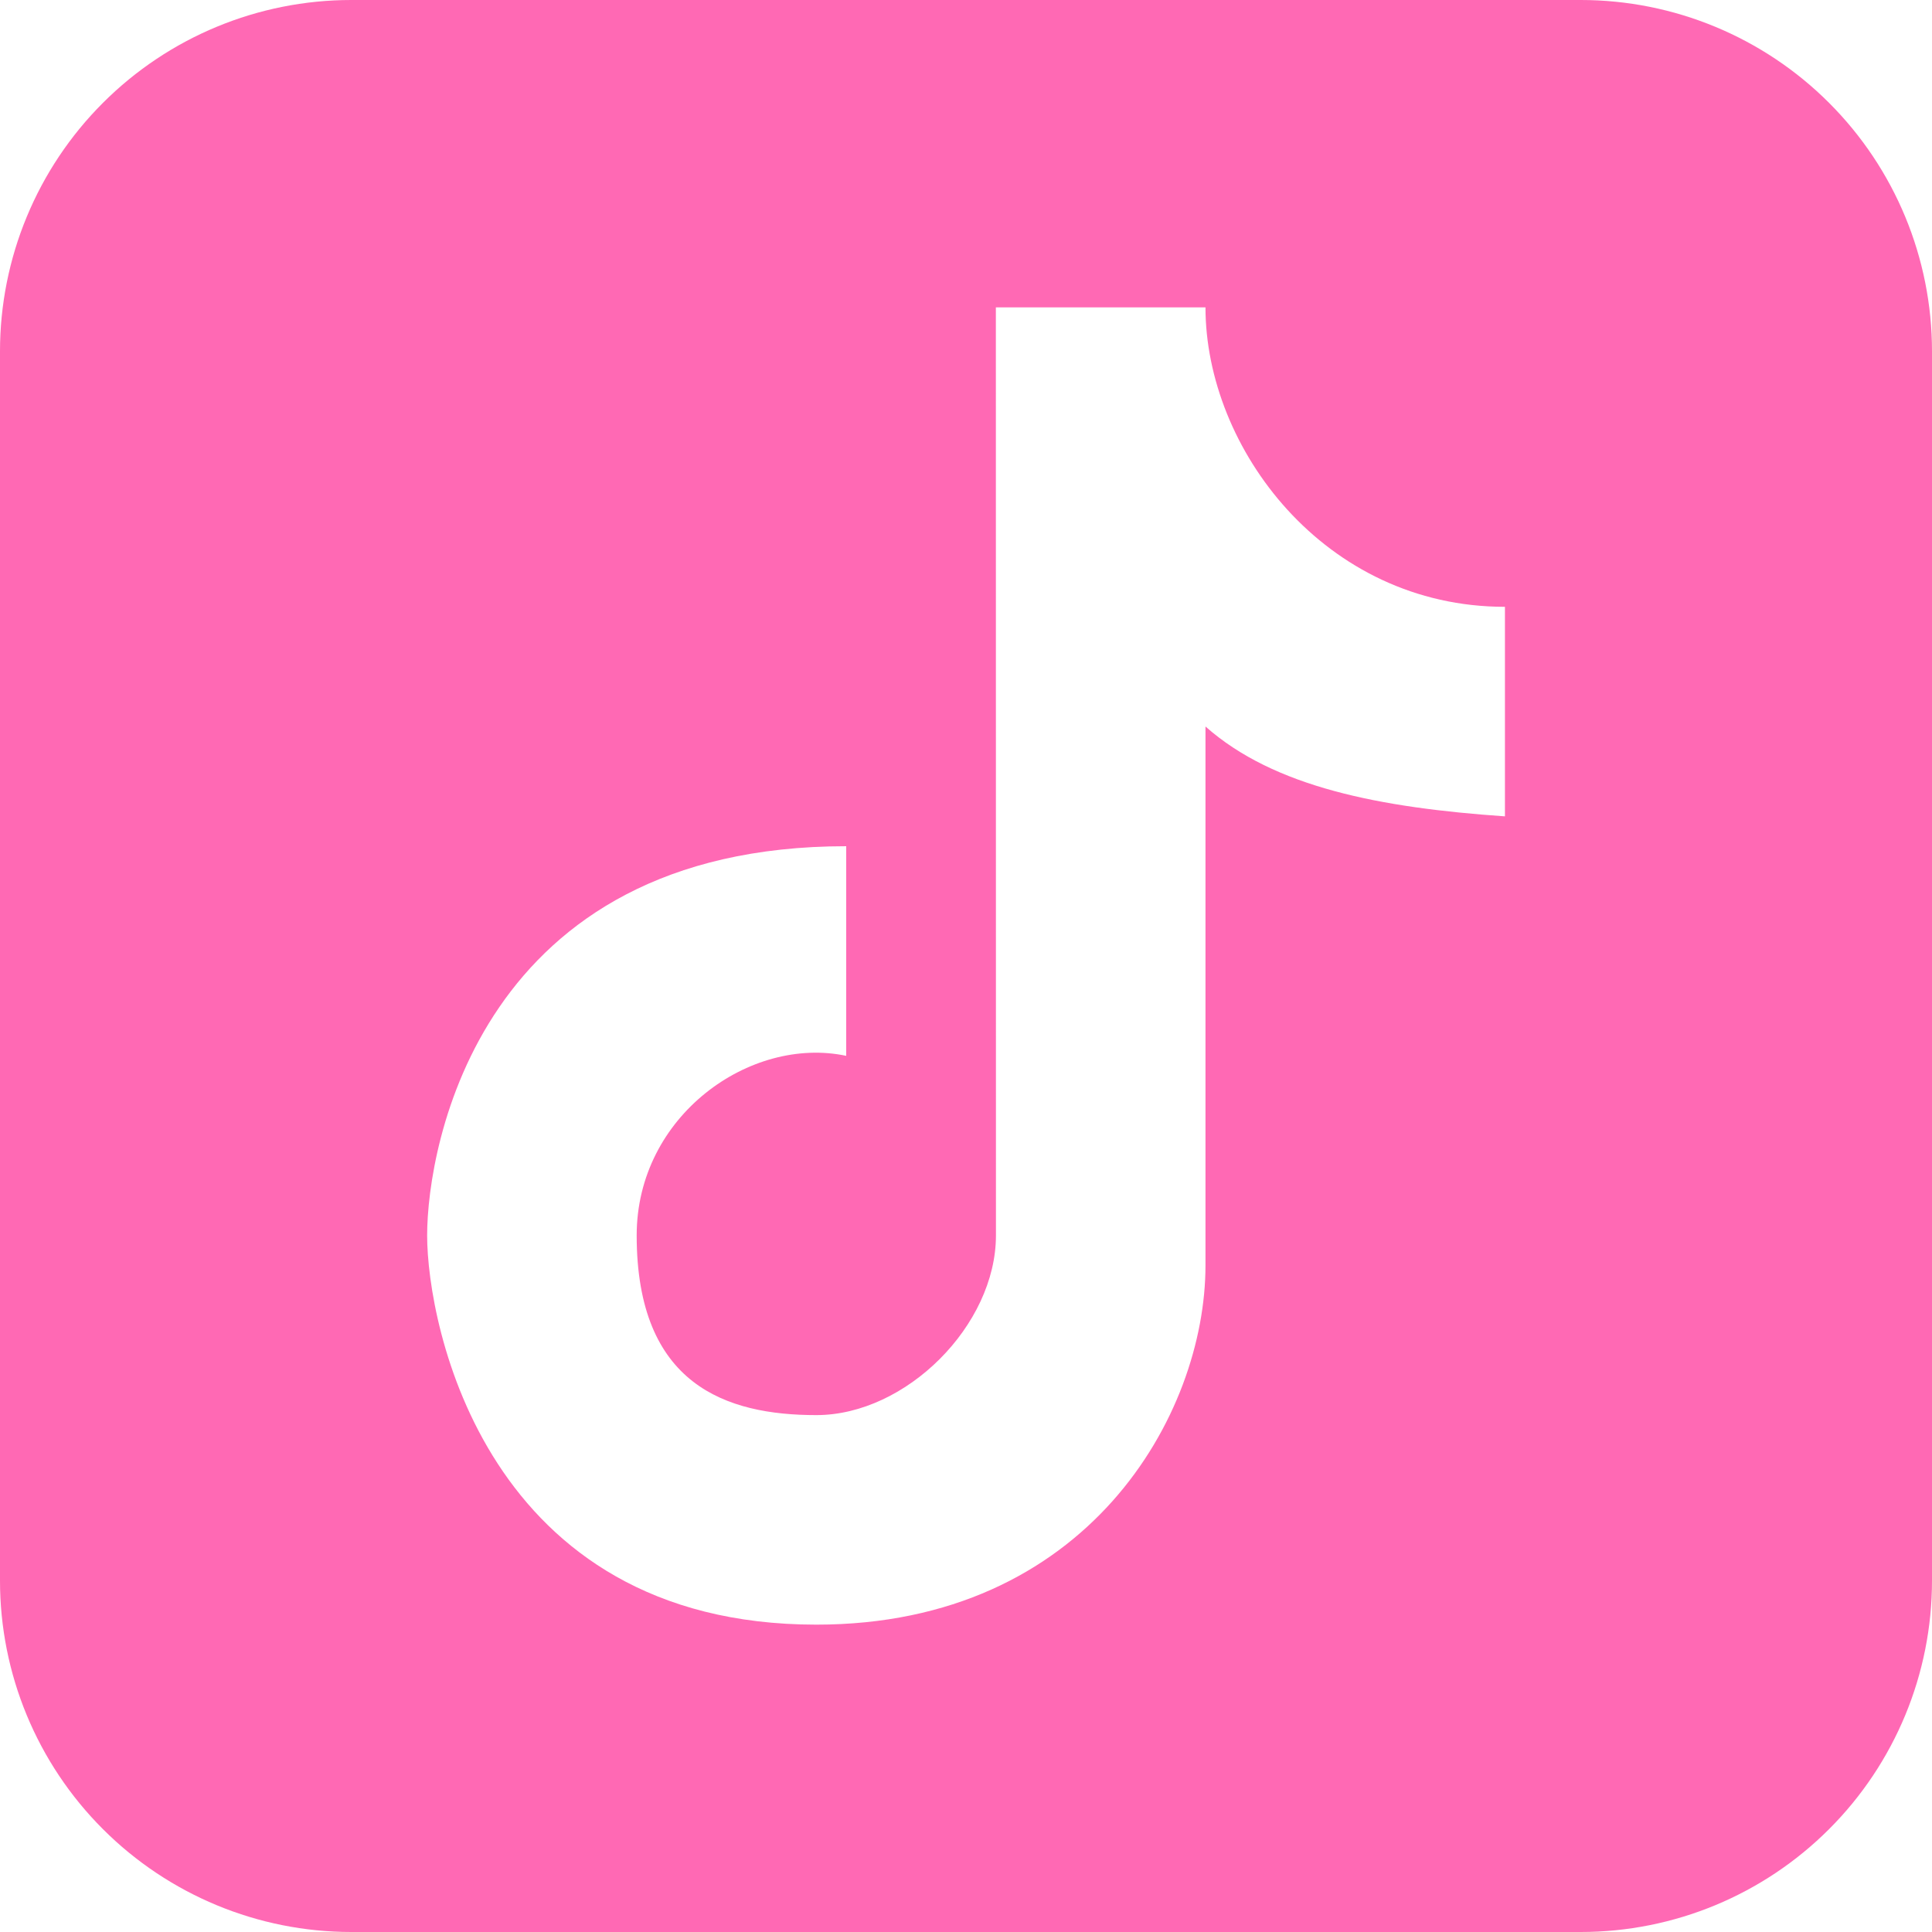 <svg width="46" height="46" viewBox="0 0 46 46" fill="none" xmlns="http://www.w3.org/2000/svg">
<path fill-rule="evenodd" clip-rule="evenodd" d="M8.364 0C6.145 0 4.018 0.881 2.45 2.45C0.881 4.018 0 6.145 0 8.364V37.636C0 39.855 0.881 41.982 2.45 43.55C4.018 45.119 6.145 46 8.364 46H37.636C39.855 46 41.982 45.119 43.55 43.55C45.119 41.982 46 39.855 46 37.636V8.364C46 6.145 45.119 4.018 43.55 2.45C41.982 0.881 39.855 0 37.636 0H8.364ZM23.711 7.318H28.702C28.702 10.664 31.529 14.448 35.832 14.448V19.437C32.869 19.232 30.337 18.747 28.702 17.298V30.128C28.702 33.693 25.883 38.682 19.437 38.682C11.563 38.682 10.17 31.552 10.17 29.415C10.17 27.278 11.425 20.148 20.148 20.148V25.139C17.867 24.656 15.159 26.563 15.159 29.415C15.159 32.98 17.298 33.693 19.437 33.693C21.574 33.693 23.713 31.554 23.713 29.415L23.711 7.318Z" fill="#FF69B4"/>
</svg>
